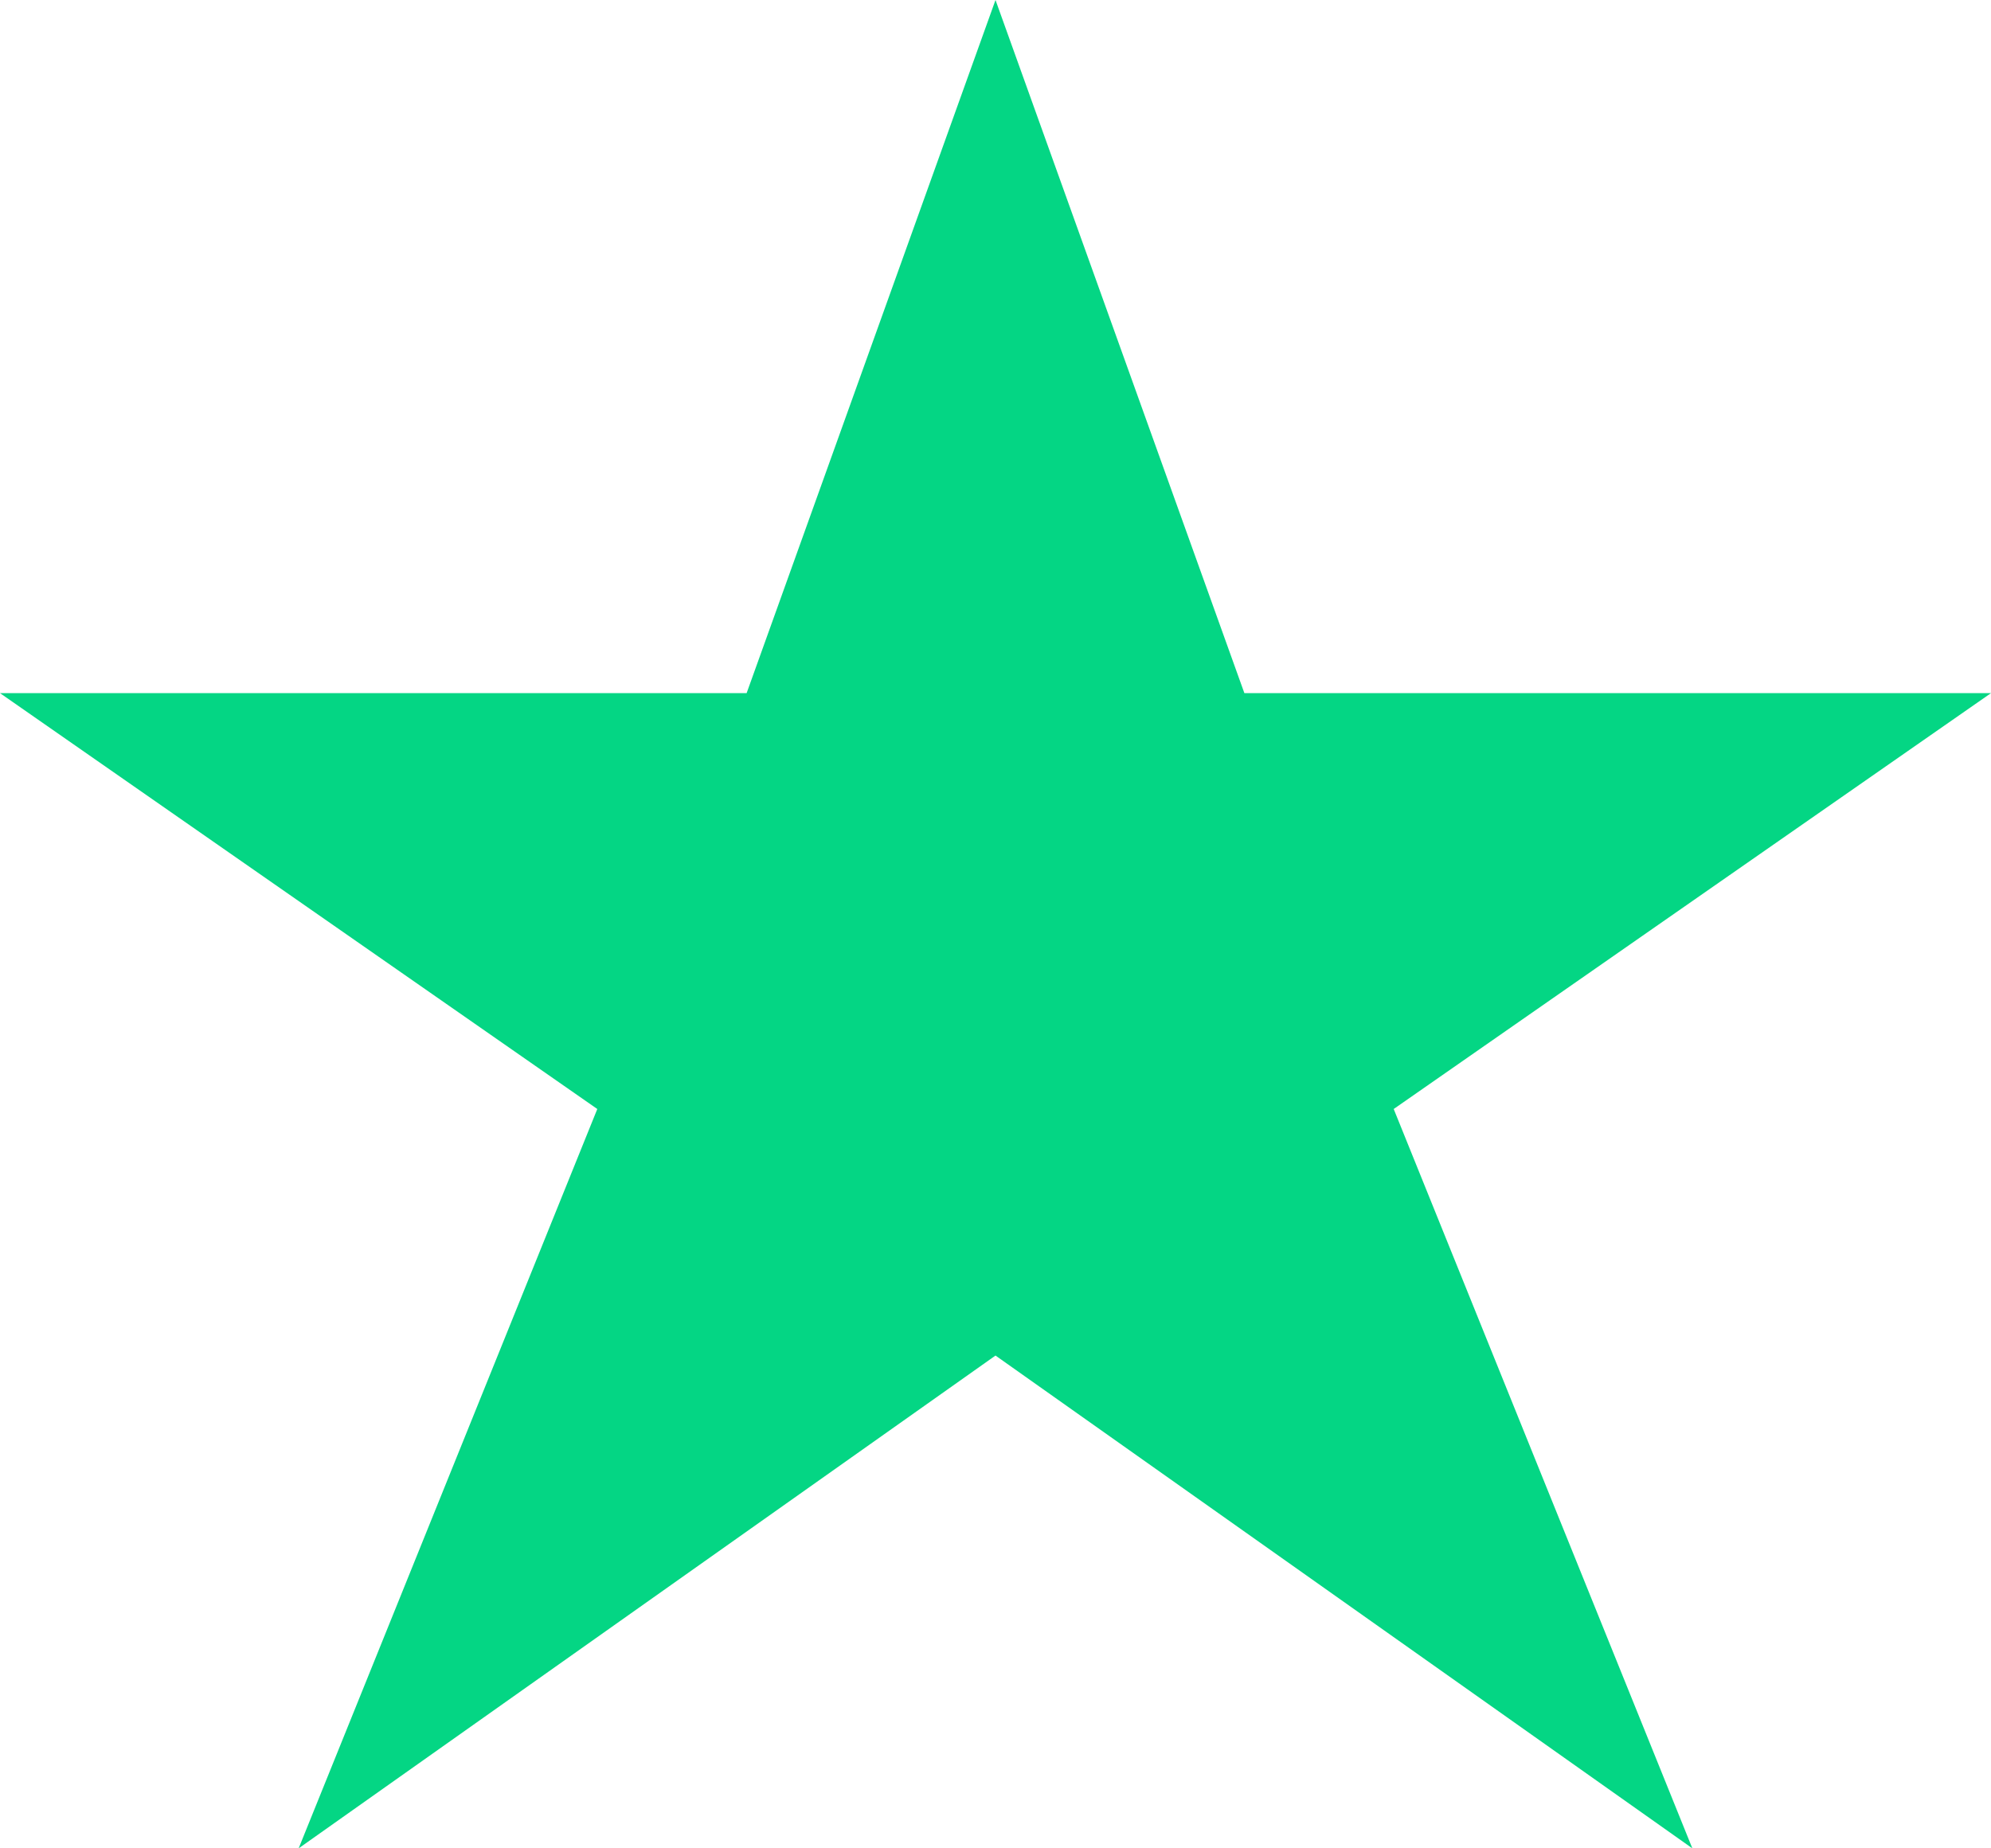<?xml version="1.0" encoding="UTF-8"?>
<svg width="14px" height="13px" viewBox="0 0 14 13" version="1.1" xmlns="http://www.w3.org/2000/svg" xmlns:xlink="http://www.w3.org/1999/xlink">
    <title>Group 3</title>
    <g id="App_V4" stroke="none" stroke-width="1" fill="none" fill-rule="evenodd">
        <g id="Group-3" fill="#04D684" fill-rule="nonzero">
            <polygon id="Shape-Copy-11" points="7 9.534 7 0 8.75 4.875 14 4.875 9.8 7.8 11.9 13"></polygon>
            <polygon id="Shape-Copy-12" points="7 9.534 2.1 13 4.2 7.8 0 4.875 5.25 4.875 7 0"></polygon>
        </g>
    </g>
</svg>